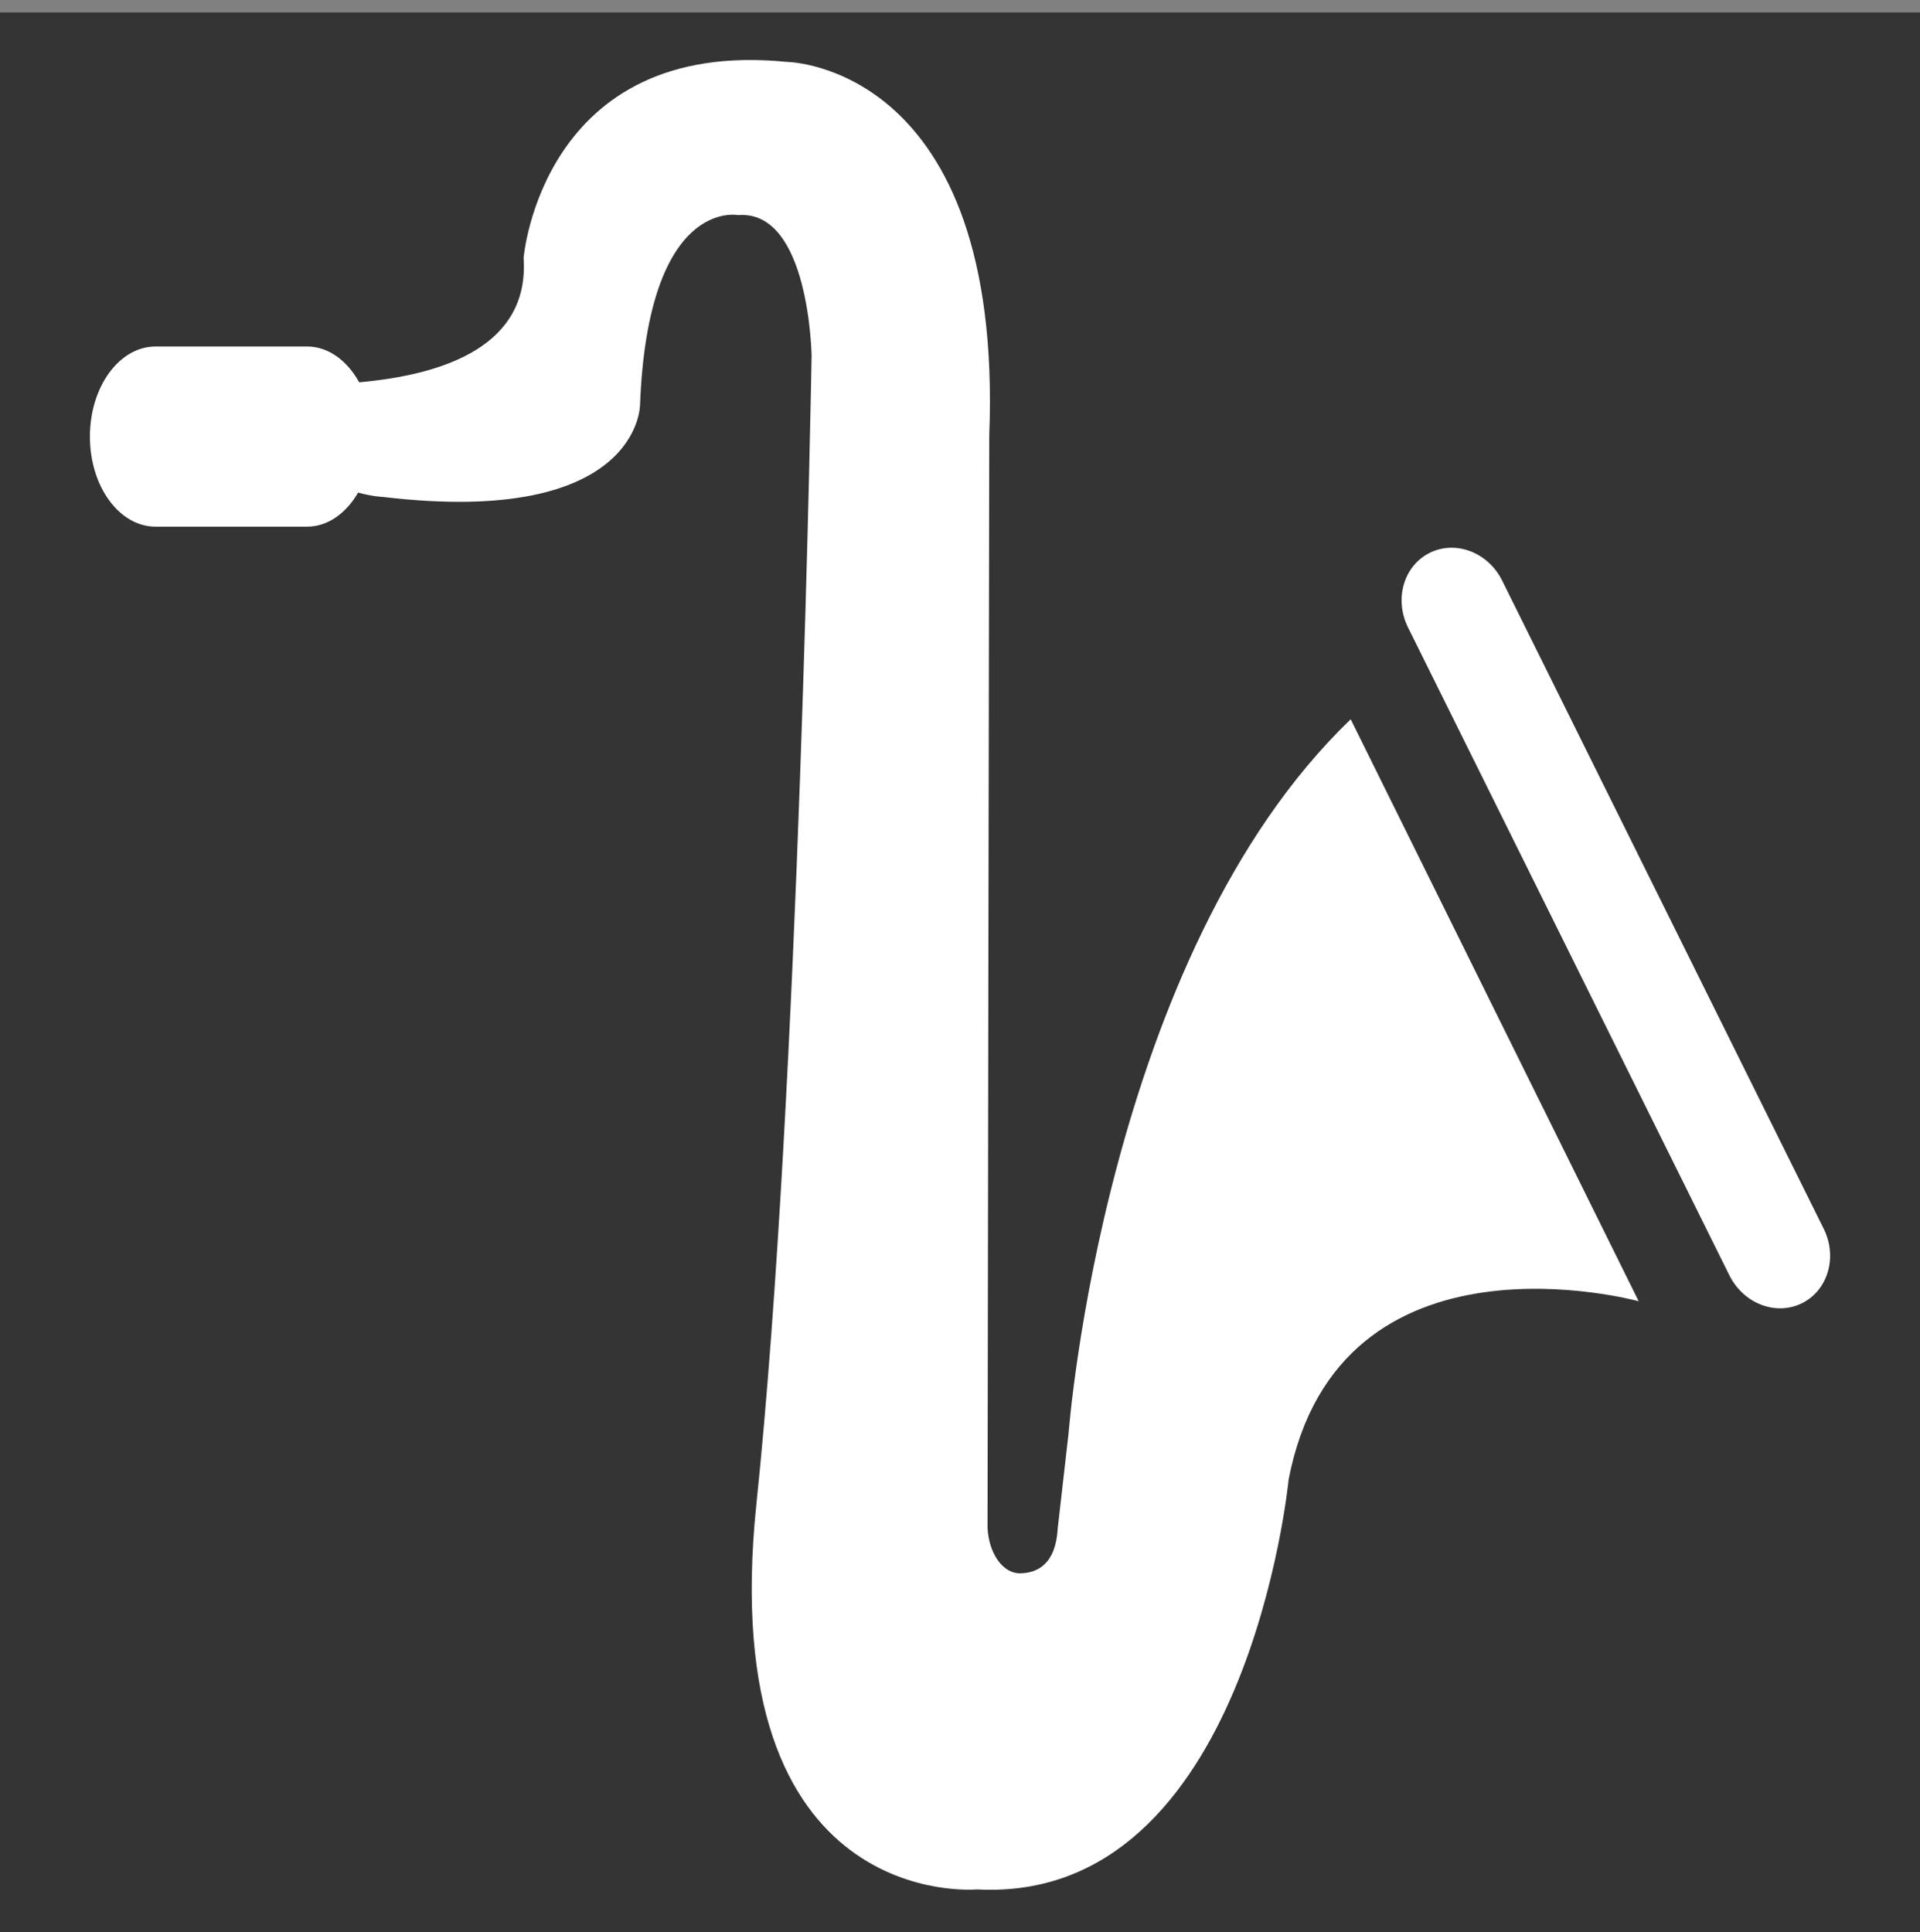 <?xml version="1.0" encoding="iso-8859-1"?>
<!-- Generator: Adobe Illustrator 13.0.2, SVG Export Plug-In . SVG Version: 6.00 Build 14948)  -->
<!DOCTYPE svg PUBLIC "-//W3C//DTD SVG 1.1//EN" "http://www.w3.org/Graphics/SVG/1.1/DTD/svg11.dtd">
<svg version="1.1" xmlns="http://www.w3.org/2000/svg" xmlns:xlink="http://www.w3.org/1999/xlink" x="0px" y="0px" width="64px"
	 height="64.414px" viewBox="0 0 64 64.414" style="enable-background:new 0 0 64 64.414;" xml:space="preserve">
	<rect x="0" y="0" width="64" height="64.414" fill="#808080" stroke="none"/>
	<g id="icon-m-content-genre">
		<rect style="fill:none;" width="64" height="64"/>
		<path style="fill:#343434;" d="M0,0.414v64h64v-64H0z"/>
		<path style="fill:#FFFFFF;" d="M35.623,47.746l-0.365,3.203c-0.063,1.188-0.672,1.502-1.268,1.502
			c-0.57,0-1.033-0.672-1.072-1.518c-0.004-0.01,0.057-36.412,0.057-36.412c0.479-12.379-6.741-12.457-6.741-12.457
			C18.066,1.246,17.453,8.6,17.453,8.6c0.199,2.898-2.586,3.887-5.48,4.145c-0.4-0.721-1.025-1.193-1.738-1.193H5.185
			c-1.209,0-2.188,1.346-2.188,3.004s0.979,3.002,2.188,3.002h5.049c0.693,0,1.303-0.447,1.703-1.135
			c0.508,0.135,0.819,0.143,0.819,0.143c8.578,1.021,8.578-3.064,8.578-3.064c0.269-6.936,3.268-6.33,3.268-6.33
			c2.385-0.189,2.451,4.697,2.451,4.697s-0.409,24.57-1.838,38.254c-1.43,13.684,7.352,12.867,7.352,12.867
			C41.59,63.475,42.955,49.32,42.955,49.32c1.688-8.697,11.668-5.938,11.668-5.938l-9.6-19.402
			C36.832,31.85,35.623,47.746,35.623,47.746z"/>
		<path style="fill:#FFFFFF;" d="M60.789,40.963L50.072,19.357c-0.465-0.941-1.547-1.357-2.414-0.926
			c-0.867,0.43-1.191,1.541-0.725,2.484l10.715,21.605c0.469,0.941,1.549,1.357,2.416,0.928
			C60.932,43.018,61.258,41.906,60.789,40.963z"/>
	</g>
</svg>
